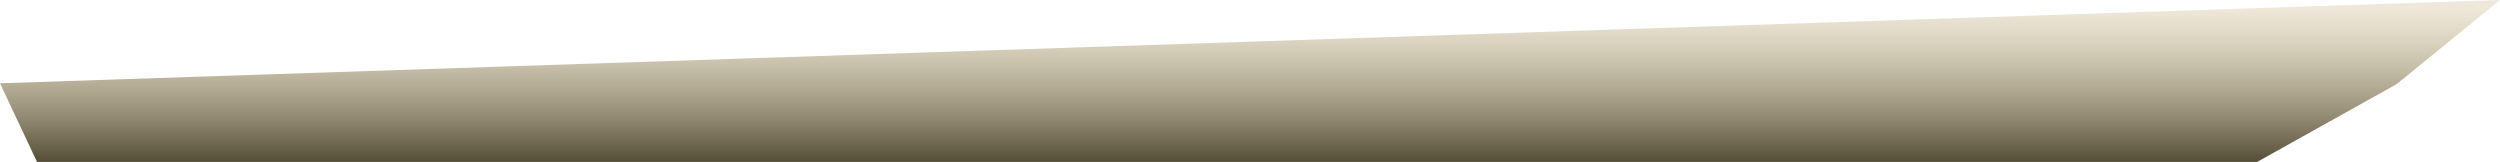 <svg version="1.1" xmlns="http://www.w3.org/2000/svg" xmlns:xlink="http://www.w3.org/1999/xlink" width="270.178" height="17.5" viewBox="0,0,270.178,17.5"><defs><linearGradient x1="102.527" y1="213.676" x2="102.527" y2="230.176" gradientUnits="userSpaceOnUse" id="color-1"><stop offset="0" stop-color="#c2b180" stop-opacity="0.298"/><stop offset="1" stop-color="#554e38"/></linearGradient></defs><g transform="translate(21.437,-212.676)"><g data-paper-data="{&quot;isPaintingLayer&quot;:true}" fill="url(#color-1)" fill-rule="nonzero" stroke="#000000" stroke-width="0" stroke-linecap="butt" stroke-linejoin="miter" stroke-miterlimit="10" stroke-dasharray="" stroke-dashoffset="0" style="mix-blend-mode: normal"><path d="M-17.437,230.176l-4,-8.5l270.178,-9l-11.156,9.08l-15.094,8.42z"/></g></g></svg>